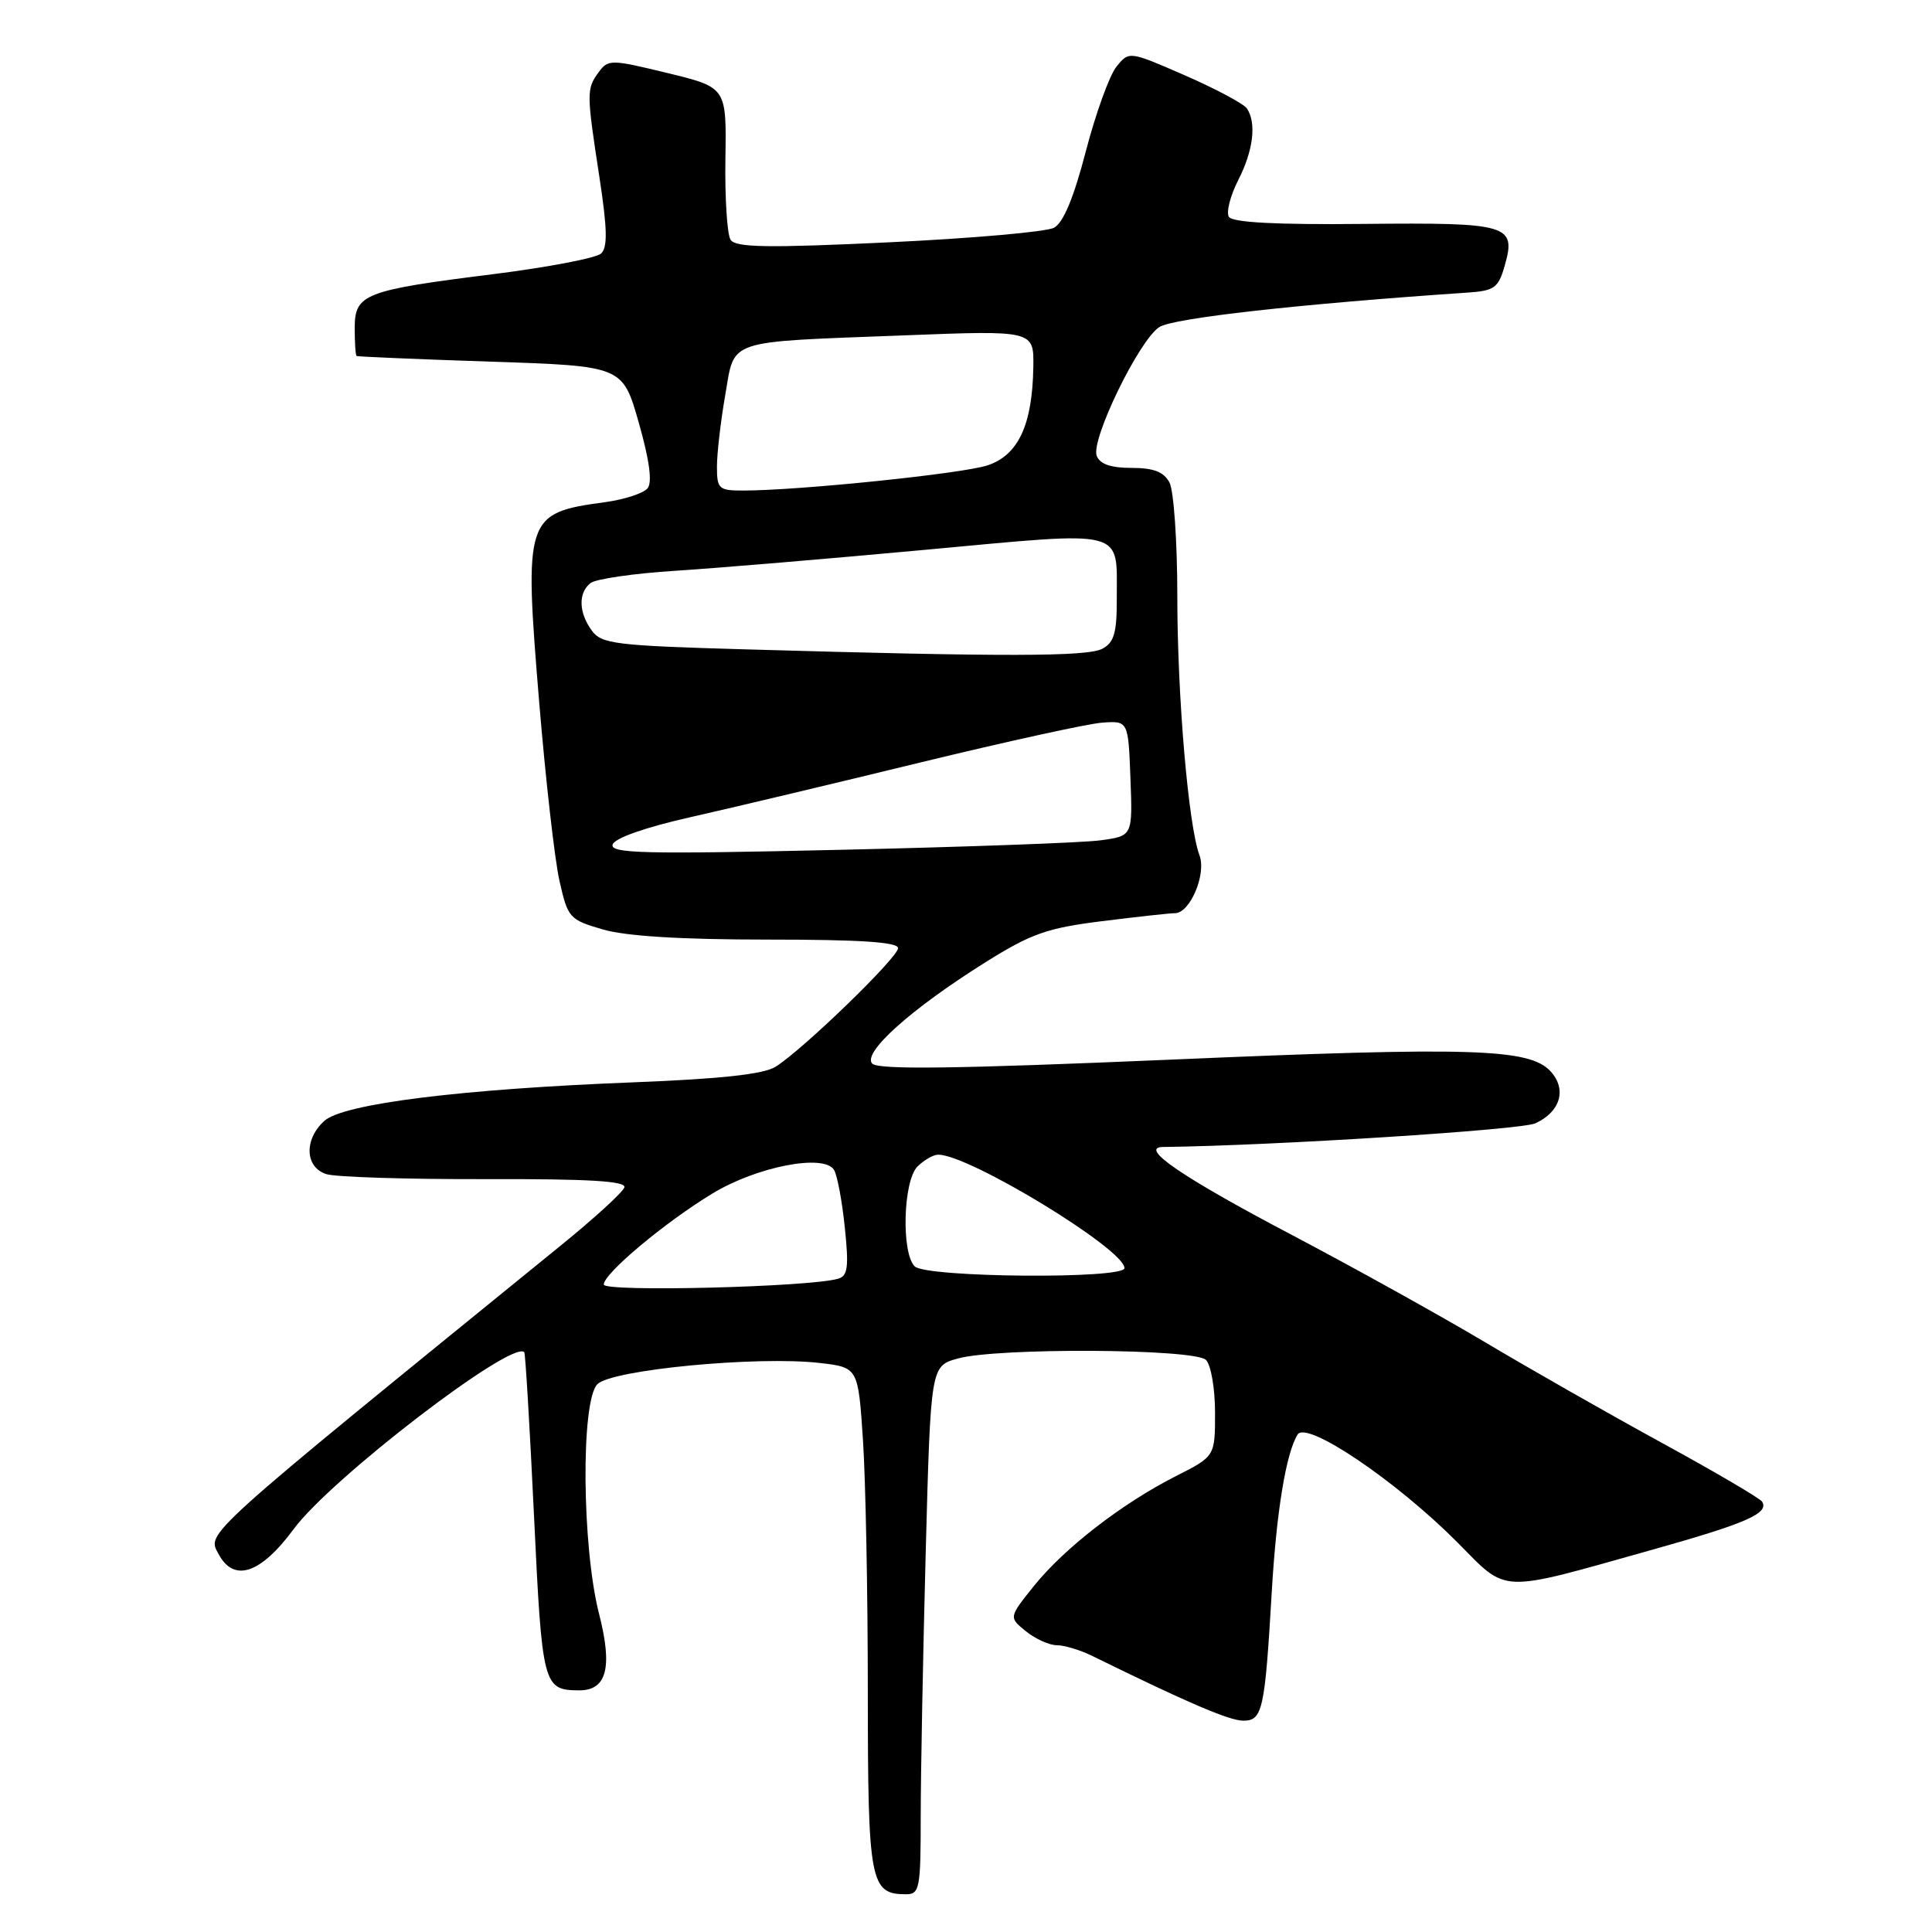 <?xml version="1.0" encoding="UTF-8" standalone="no"?>
<!DOCTYPE svg PUBLIC "-//W3C//DTD SVG 1.1//EN" "http://www.w3.org/Graphics/SVG/1.1/DTD/svg11.dtd" >
<svg xmlns="http://www.w3.org/2000/svg" xmlns:xlink="http://www.w3.org/1999/xlink" version="1.1" viewBox="0 0 256 256">
 <g >
 <path fill="currentColor"
d=" M 122.00 240.75 C 122.00 235.11 122.30 219.36 122.66 205.75 C 123.32 181.01 123.32 181.01 126.91 180.01 C 132.16 178.55 158.30 178.70 159.80 180.20 C 160.46 180.86 161.00 184.00 161.00 187.18 C 161.00 192.97 161.00 192.97 155.80 195.60 C 148.70 199.20 141.03 205.13 137.01 210.14 C 133.66 214.31 133.66 214.31 135.94 216.15 C 137.20 217.17 139.04 218.00 140.03 218.00 C 141.02 218.00 143.11 218.63 144.67 219.39 C 157.35 225.62 162.90 228.00 164.75 228.00 C 167.29 228.00 167.60 226.60 168.51 211.01 C 169.14 200.23 170.40 192.58 171.94 190.08 C 173.12 188.19 185.00 196.21 193.11 204.37 C 199.89 211.20 198.31 211.14 219.00 205.33 C 231.39 201.85 234.44 200.52 233.49 198.98 C 233.22 198.54 227.26 195.04 220.25 191.21 C 213.24 187.38 202.69 181.37 196.81 177.87 C 190.93 174.37 179.34 167.93 171.05 163.57 C 156.63 155.98 150.84 152.02 154.10 151.98 C 168.71 151.81 201.51 149.72 203.43 148.85 C 206.75 147.34 207.64 144.37 205.49 141.99 C 202.71 138.92 195.15 138.68 154.84 140.42 C 126.77 141.62 116.37 141.76 115.58 140.94 C 114.21 139.52 120.70 133.70 130.54 127.53 C 136.63 123.71 138.73 122.97 146.02 122.06 C 150.65 121.48 155.01 121.00 155.70 121.00 C 157.68 121.00 159.88 115.82 158.94 113.34 C 157.47 109.42 156.00 92.30 156.00 78.97 C 156.00 71.77 155.53 65.00 154.96 63.93 C 154.21 62.52 152.86 62.00 149.93 62.00 C 147.19 62.00 145.74 61.50 145.32 60.40 C 144.51 58.29 150.91 45.11 153.61 43.34 C 155.41 42.15 172.28 40.27 194.47 38.77 C 198.01 38.53 198.54 38.15 199.38 35.21 C 200.93 29.77 199.95 29.48 180.70 29.67 C 169.04 29.79 163.30 29.48 162.83 28.73 C 162.46 28.12 163.02 25.93 164.08 23.85 C 166.07 19.95 166.51 16.32 165.23 14.38 C 164.83 13.77 161.15 11.80 157.06 10.01 C 149.61 6.76 149.61 6.76 147.94 8.83 C 147.02 9.96 145.19 15.01 143.88 20.04 C 142.28 26.19 140.90 29.52 139.66 30.18 C 138.65 30.72 128.79 31.59 117.74 32.11 C 101.71 32.87 97.48 32.80 96.81 31.78 C 96.35 31.08 96.04 26.24 96.12 21.04 C 96.27 11.58 96.27 11.58 88.45 9.68 C 80.93 7.85 80.58 7.85 79.32 9.58 C 77.70 11.79 77.71 12.30 79.43 23.50 C 80.47 30.30 80.53 32.77 79.65 33.59 C 79.02 34.19 72.58 35.42 65.34 36.33 C 48.24 38.47 47.00 38.96 47.00 43.48 C 47.00 45.41 47.11 47.07 47.25 47.17 C 47.39 47.26 55.38 47.60 65.00 47.92 C 82.50 48.50 82.50 48.50 84.64 56.00 C 86.06 60.99 86.45 63.90 85.81 64.70 C 85.27 65.36 82.74 66.19 80.17 66.54 C 69.60 67.97 69.42 68.51 71.45 93.11 C 72.29 103.23 73.49 113.82 74.12 116.66 C 75.24 121.64 75.43 121.86 79.89 123.16 C 82.95 124.05 90.28 124.50 101.75 124.50 C 113.90 124.50 119.00 124.83 119.00 125.63 C 119.00 126.87 106.38 139.09 102.77 141.35 C 101.18 142.34 95.55 142.96 84.00 143.41 C 61.13 144.30 45.49 146.25 42.98 148.52 C 40.26 150.98 40.40 154.68 43.25 155.58 C 44.49 155.97 53.96 156.27 64.30 156.24 C 78.10 156.20 83.00 156.50 82.73 157.34 C 82.52 157.98 78.75 161.43 74.35 165.00 C 26.31 204.06 27.42 203.05 28.96 205.92 C 31.00 209.73 34.53 208.55 38.93 202.59 C 43.89 195.88 67.95 177.43 69.47 179.18 C 69.62 179.35 70.20 189.12 70.76 200.87 C 71.83 223.39 71.97 223.95 76.71 223.98 C 80.40 224.01 81.20 220.96 79.38 213.85 C 77.10 204.93 76.95 185.62 79.16 183.41 C 81.08 181.49 100.38 179.65 108.61 180.60 C 113.71 181.19 113.71 181.19 114.35 190.85 C 114.70 196.16 114.99 211.16 114.99 224.18 C 115.00 249.46 115.29 251.00 120.07 251.00 C 121.85 251.00 122.00 250.21 122.00 240.75 Z  M 80.00 170.21 C 80.00 168.75 88.09 161.97 94.43 158.13 C 100.29 154.58 109.17 152.85 110.51 155.01 C 110.94 155.71 111.58 159.13 111.94 162.63 C 112.49 167.90 112.34 169.07 111.05 169.44 C 107.22 170.55 80.00 171.22 80.00 170.21 Z  M 121.20 167.80 C 119.41 166.01 119.67 156.47 121.57 154.57 C 122.44 153.71 123.67 153.00 124.32 153.00 C 128.43 153.00 149.00 165.53 149.00 168.03 C 149.00 169.51 122.69 169.29 121.20 167.80 Z  M 81.18 111.90 C 81.46 111.05 85.52 109.62 91.57 108.26 C 97.03 107.03 110.72 103.77 122.00 101.02 C 133.28 98.28 144.07 95.91 146.00 95.76 C 149.50 95.50 149.50 95.50 149.79 103.14 C 150.08 110.78 150.08 110.78 145.79 111.35 C 143.43 111.67 127.83 112.23 111.12 112.61 C 85.31 113.20 80.80 113.09 81.18 111.90 Z  M 98.67 86.04 C 81.53 85.55 79.71 85.32 78.42 83.56 C 76.67 81.16 76.60 78.56 78.25 77.26 C 78.94 76.71 84.00 75.98 89.50 75.63 C 95.00 75.28 110.00 74.02 122.84 72.83 C 149.47 70.37 147.96 69.99 147.98 79.21 C 148.00 83.85 147.63 85.13 146.07 85.96 C 144.09 87.02 133.20 87.04 98.67 86.04 Z  M 95.00 61.83 C 95.00 60.09 95.49 55.84 96.09 52.39 C 97.41 44.84 95.87 45.36 119.75 44.44 C 137.00 43.77 137.00 43.77 136.92 48.64 C 136.80 56.29 134.94 60.30 130.86 61.66 C 127.57 62.76 105.83 65.00 98.45 65.00 C 95.24 65.00 95.00 64.78 95.00 61.83 Z "/>
</g>
</svg>